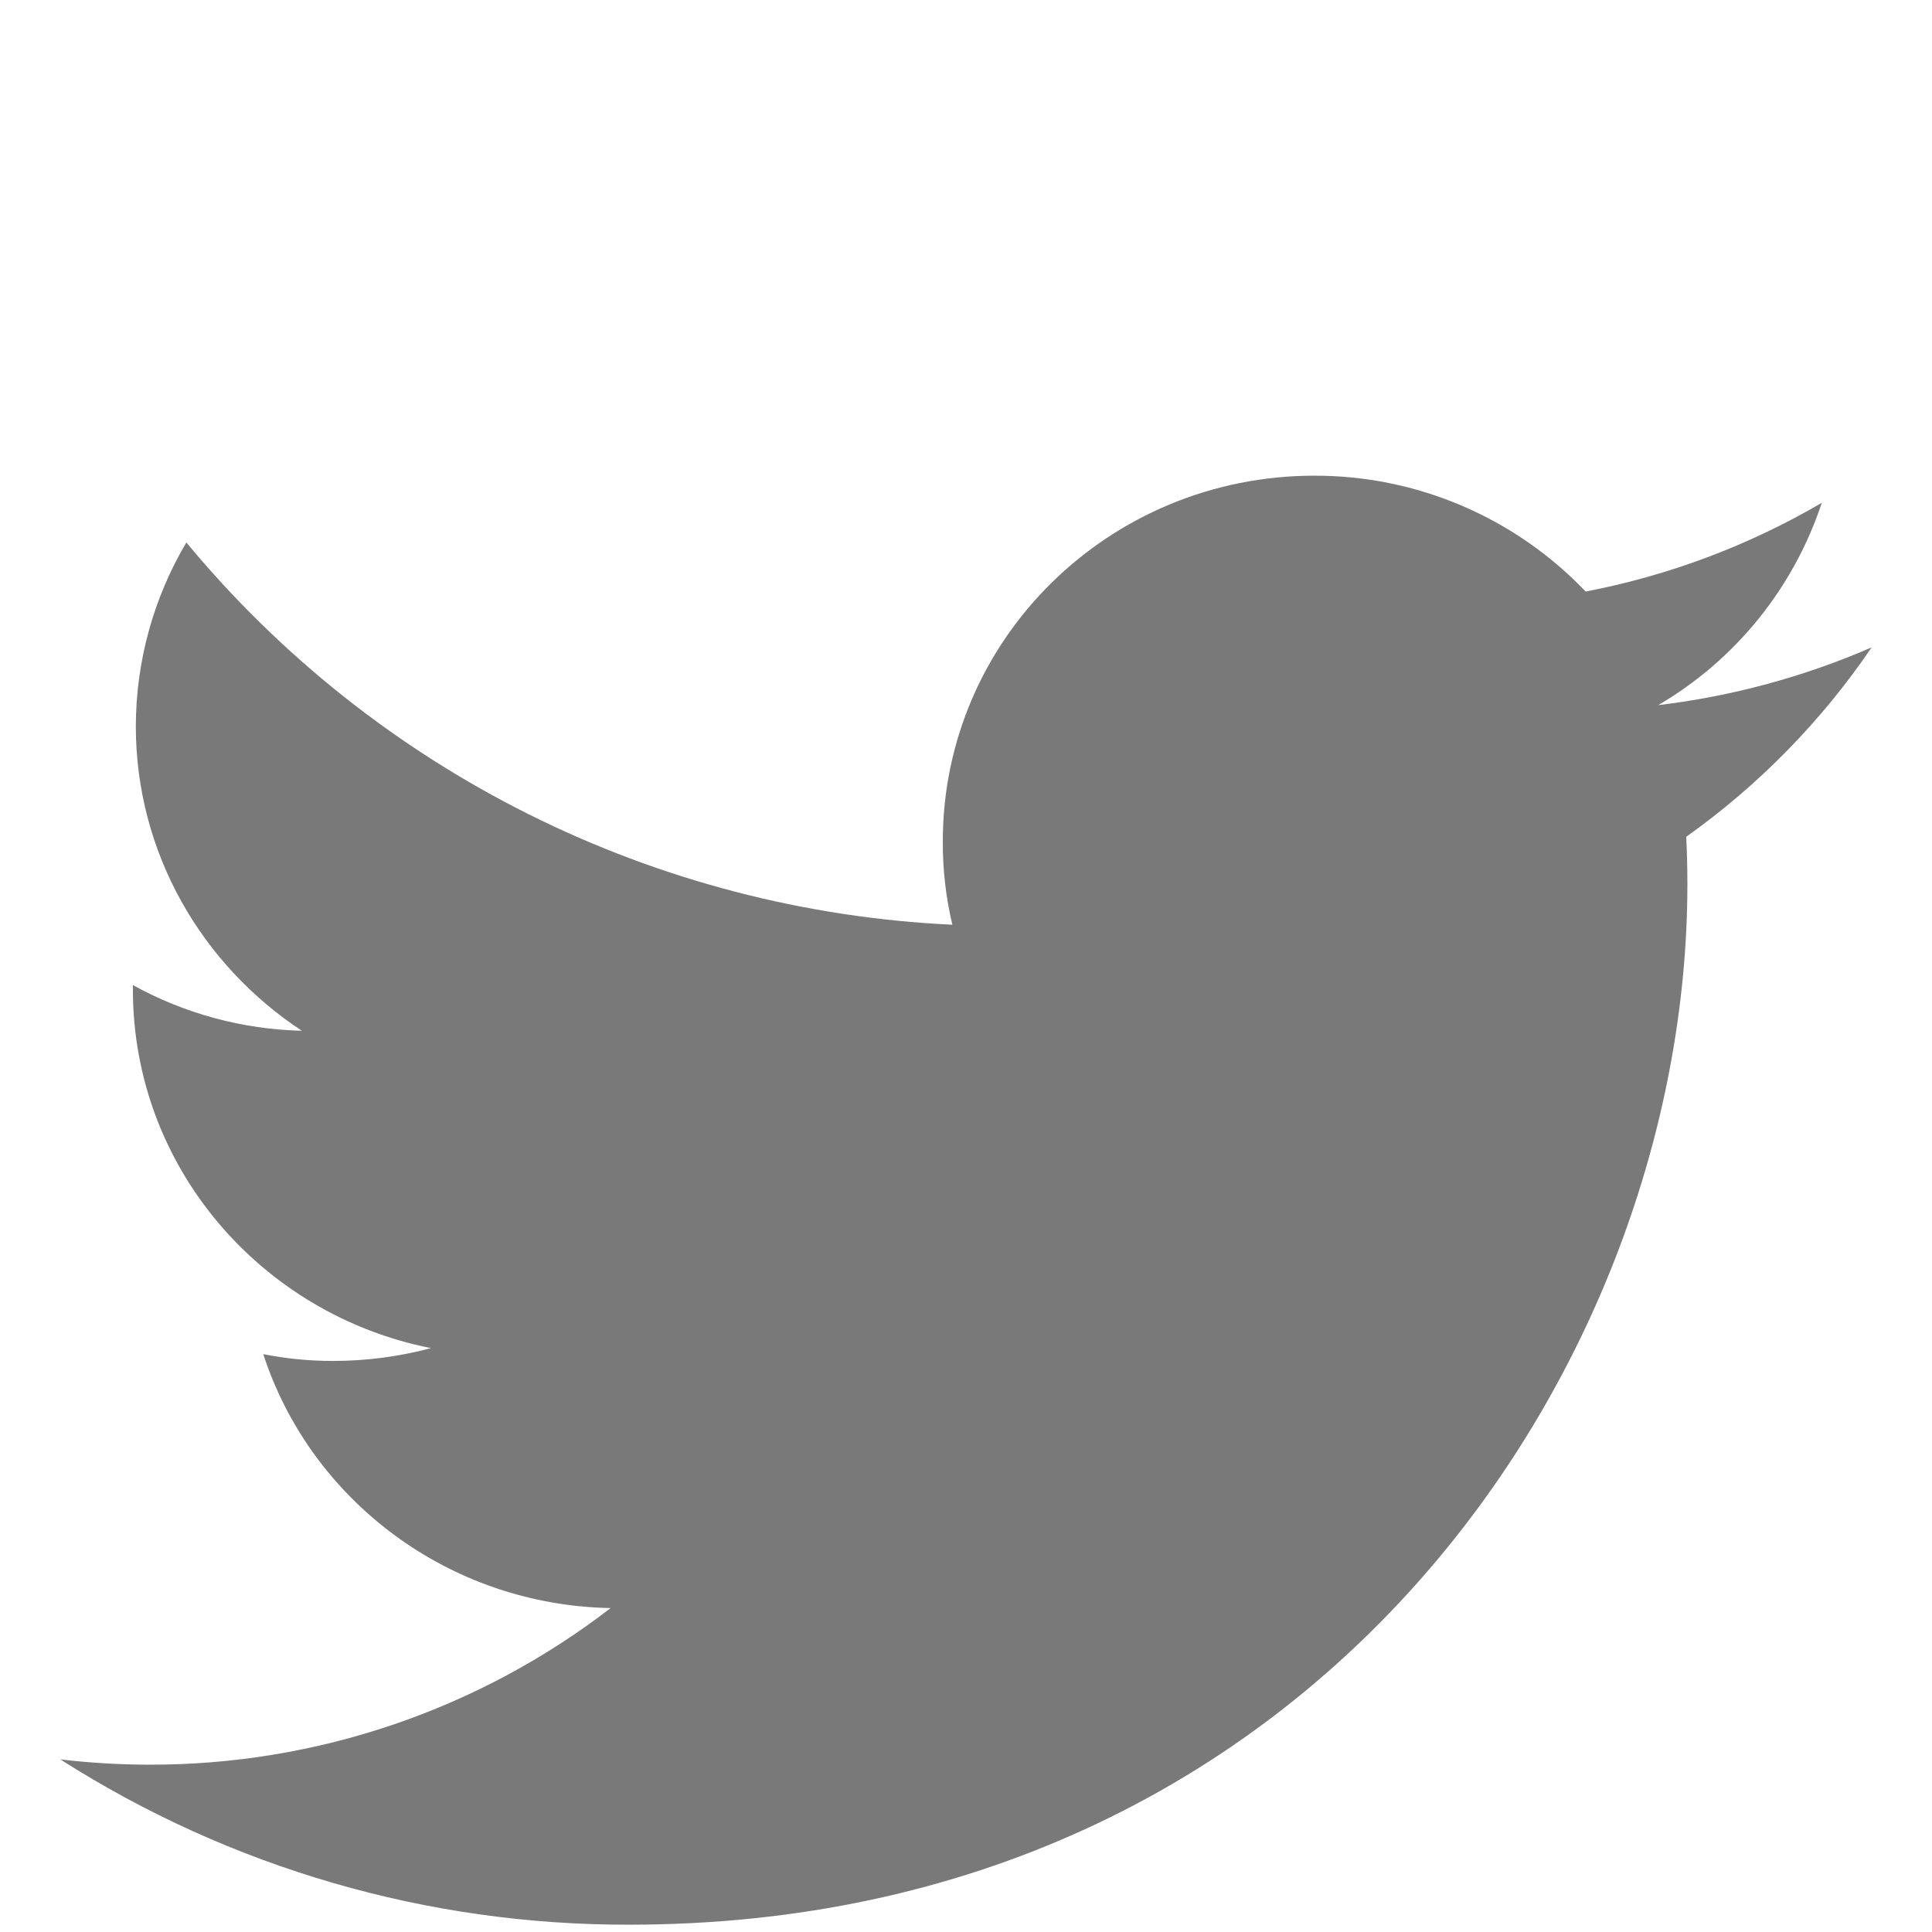 <svg width="33" height="33" viewBox="0 0 33 33" fill="none" xmlns="http://www.w3.org/2000/svg">
<g clip-path="url(#clip0_1_257)">
<g filter="url(#filter0_d_1_257)">
<path d="M31.969 7.058C30.808 7.562 29.58 7.894 28.324 8.044C29.644 7.271 30.637 6.042 31.117 4.589C29.868 5.319 28.505 5.831 27.084 6.104C26.486 5.477 25.767 4.978 24.97 4.638C24.174 4.298 23.316 4.123 22.45 4.125C18.942 4.125 16.104 6.922 16.104 10.37C16.101 10.85 16.156 11.328 16.267 11.795C13.752 11.677 11.289 11.035 9.036 9.911C6.783 8.787 4.79 7.205 3.183 5.266C2.62 6.216 2.322 7.3 2.32 8.405C2.32 10.57 3.45 12.485 5.156 13.606C4.145 13.582 3.155 13.315 2.27 12.826V12.903C2.27 15.933 4.461 18.453 7.362 19.027C6.816 19.172 6.254 19.246 5.69 19.246C5.289 19.246 4.89 19.208 4.497 19.13C5.303 21.611 7.65 23.416 10.43 23.467C8.171 25.208 5.398 26.149 2.546 26.142C2.04 26.141 1.534 26.111 1.031 26.052C3.932 27.904 7.305 28.884 10.747 28.875C22.436 28.875 28.822 19.355 28.822 11.099C28.822 10.828 28.815 10.557 28.802 10.293C30.042 9.411 31.114 8.316 31.969 7.058Z" fill="#797979"/>
</g>
</g>
<defs>
<filter id="filter0_d_1_257" x="-2.969" y="4.125" width="38.938" height="32.75" filterUnits="userSpaceOnUse" color-interpolation-filters="sRGB">
<feFlood flood-opacity="0" result="BackgroundImageFix"/>
<feColorMatrix in="SourceAlpha" type="matrix" values="0 0 0 0 0 0 0 0 0 0 0 0 0 0 0 0 0 0 127 0" result="hardAlpha"/>
<feOffset dy="4"/>
<feGaussianBlur stdDeviation="2"/>
<feComposite in2="hardAlpha" operator="out"/>
<feColorMatrix type="matrix" values="0 0 0 0 0 0 0 0 0 0 0 0 0 0 0 0 0 0 0.25 0"/>
<feBlend mode="normal" in2="BackgroundImageFix" result="effect1_dropShadow_1_257"/>
<feBlend mode="normal" in="SourceGraphic" in2="effect1_dropShadow_1_257" result="shape"/>
</filter>
<clipPath id="clip0_1_257">
<rect width="33" height="33" fill="white"/>
</clipPath>
</defs>
</svg>
